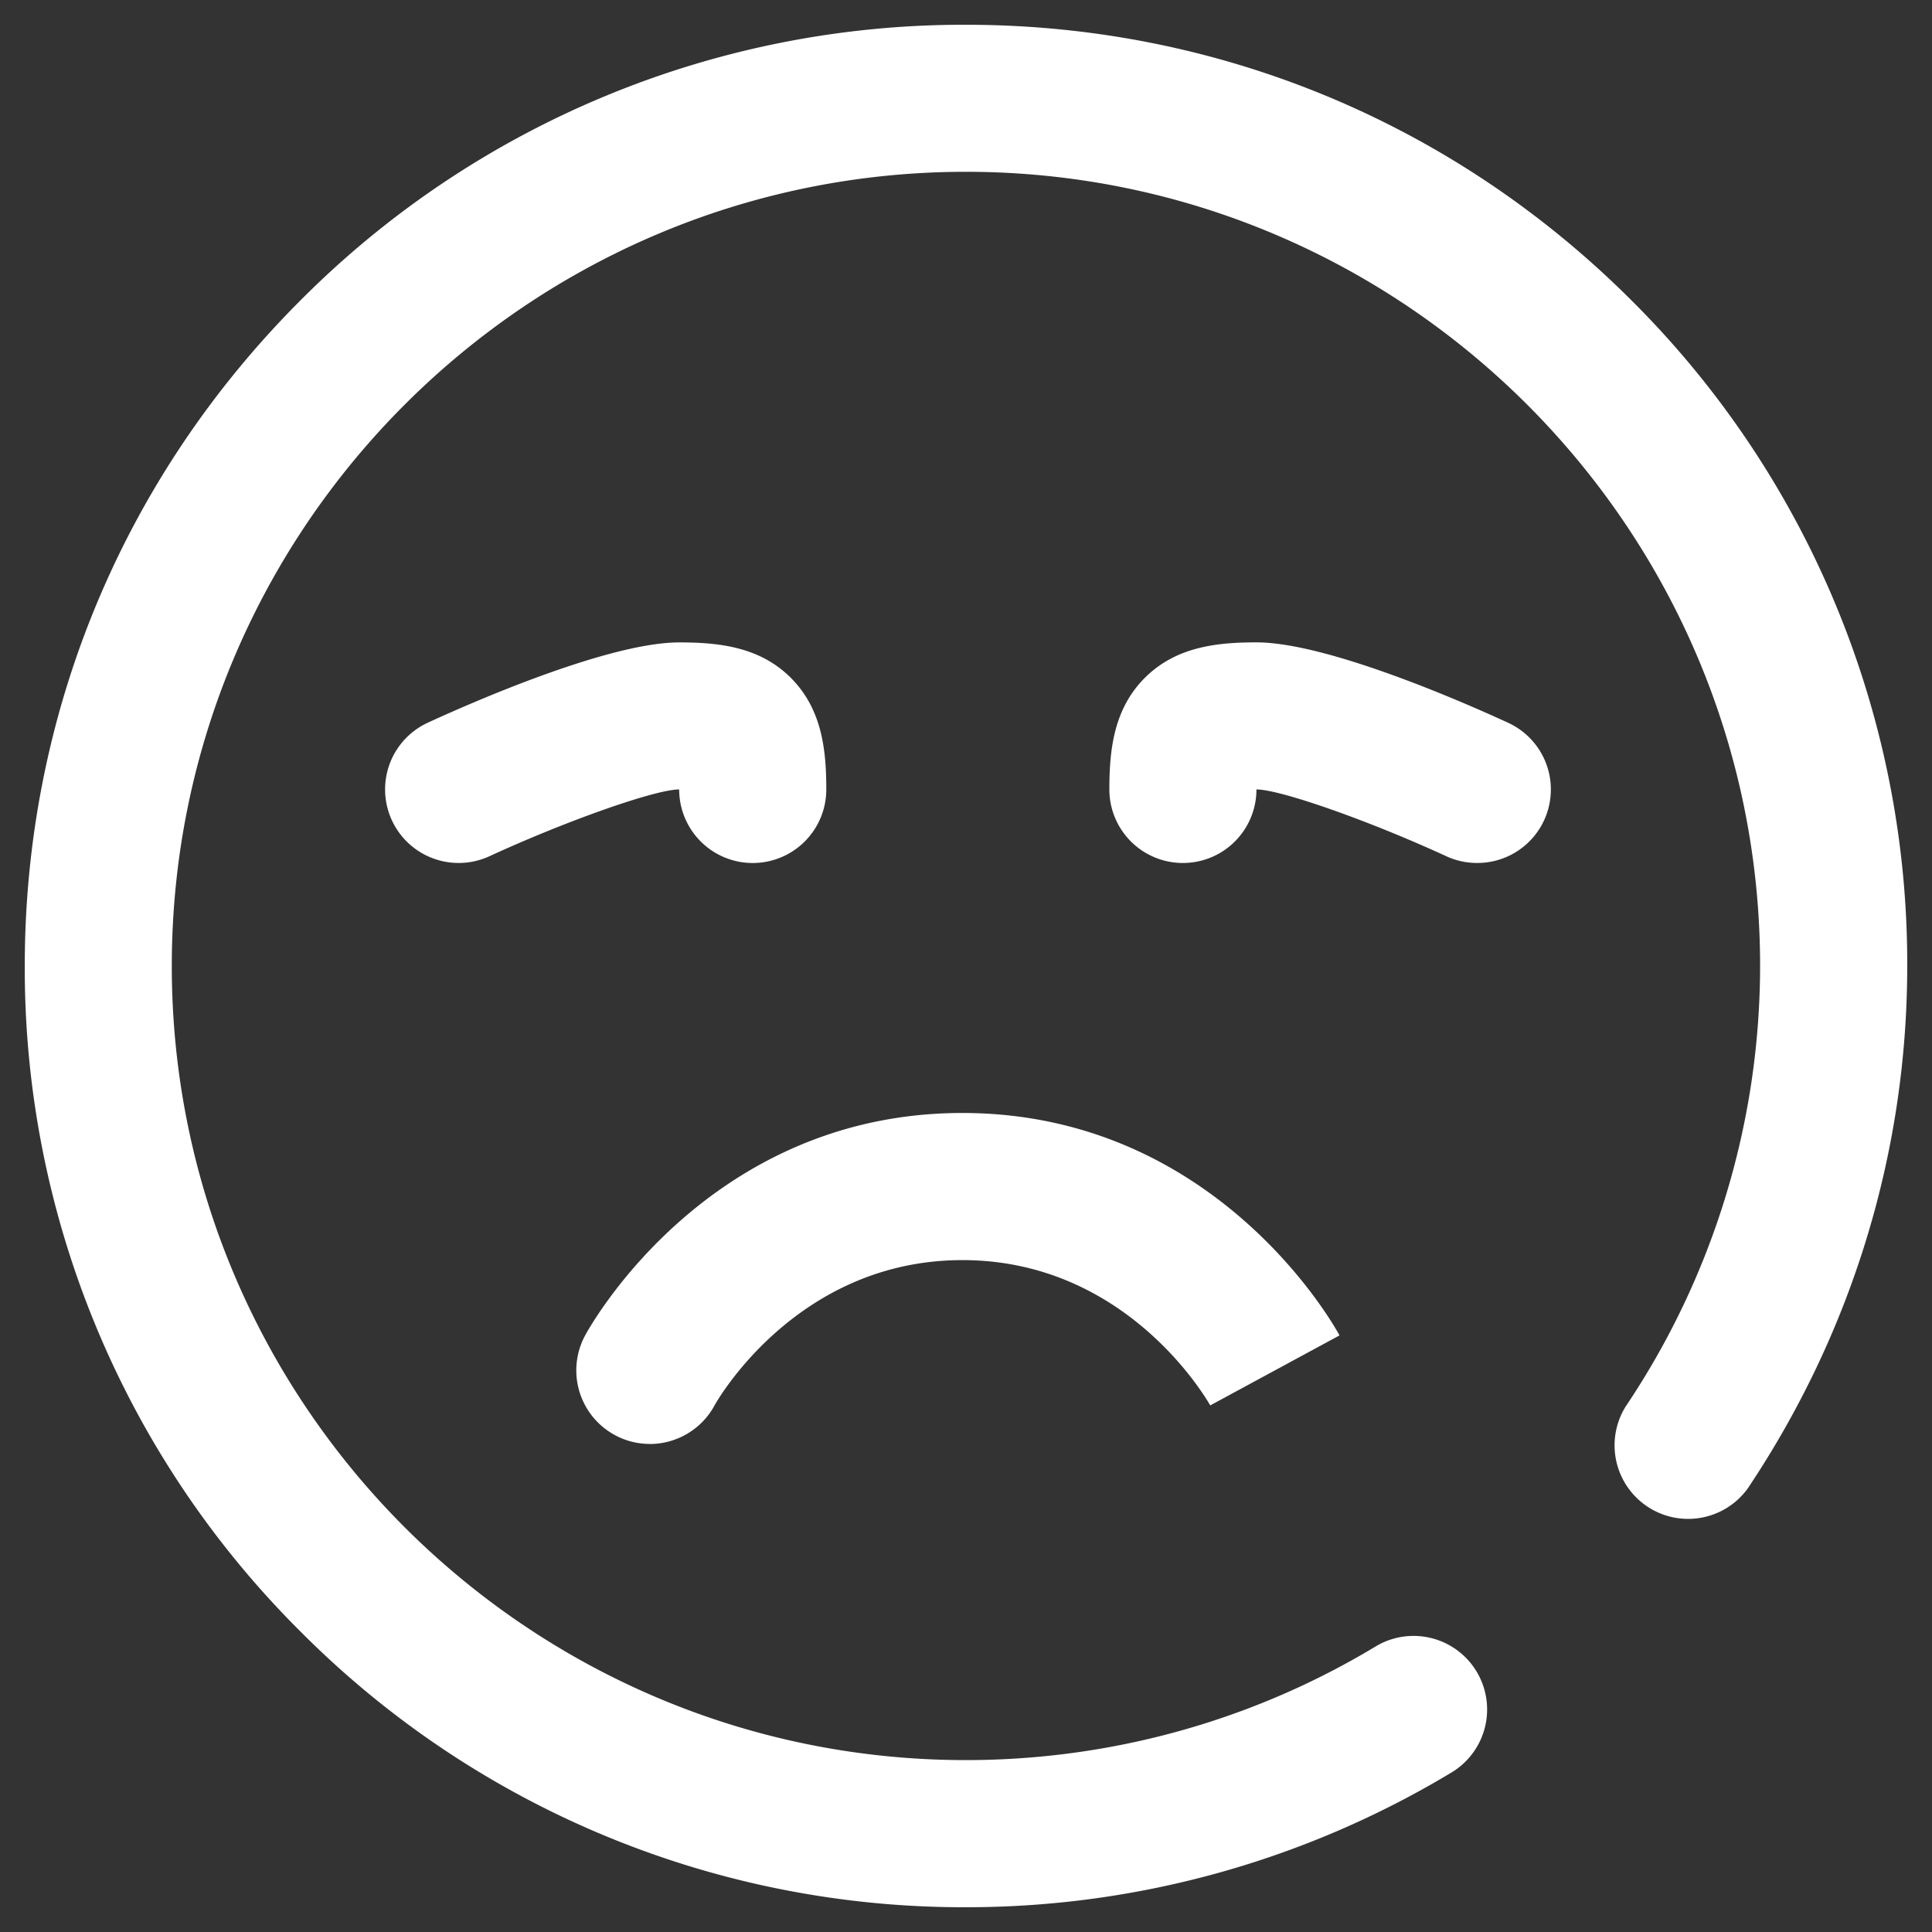 <svg xmlns="http://www.w3.org/2000/svg" width="39" height="39" viewBox="0 0 39 39"><rect x="0" y="0" width="39" height="39" fill="#333333" stroke="none"/><g><g><path fill="#fff" d="M19.5 38.5a18.875 18.875 0 0 1-13.435-5.566A18.876 18.876 0 0 1 .5 19.5c0-5.075 1.976-9.847 5.565-13.436A18.876 18.876 0 0 1 19.5.5c5.075 0 9.846 1.977 13.435 5.565A18.877 18.877 0 0 1 38.5 19.5c0 3.75-1.113 7.397-3.22 10.547a1.485 1.485 0 0 1-2.467-1.65A15.969 15.969 0 0 0 35.53 19.5c0-8.84-7.192-16.032-16.031-16.032-8.84 0-16.031 7.192-16.031 16.032 0 8.839 7.191 16.03 16.03 16.03 2.933 0 5.8-.798 8.294-2.308a1.485 1.485 0 0 1 1.538 2.54A18.973 18.973 0 0 1 19.5 38.5zM29.815 17.42c-.207 0-.418-.043-.62-.136-1.56-.718-3.351-1.348-3.832-1.348a1.484 1.484 0 0 1-2.969 0c0-.799.087-1.624.716-2.253.63-.629 1.455-.716 2.253-.716 1.443 0 4.249 1.24 5.074 1.62a1.483 1.483 0 0 1-.622 2.833zm-20.556 0a1.484 1.484 0 0 1-.622-2.832c.826-.38 3.631-1.62 5.074-1.62.798 0 1.624.086 2.253.715.629.63.716 1.454.716 2.253a1.484 1.484 0 0 1-2.97 0c-.48 0-2.27.63-3.832 1.349a1.482 1.482 0 0 1-.619.135zm3.857 11.728a1.485 1.485 0 0 1-1.304-2.191c.098-.184 2.487-4.49 7.614-4.49s7.515 4.306 7.614 4.49L24.43 28.37c-.117-.205-1.73-2.933-5.003-2.933-3.378 0-4.987 2.904-5.003 2.933-.269.496-.78.779-1.307.779zm11.317-.771l-.005-.008.005.008z"/></g></g></svg>